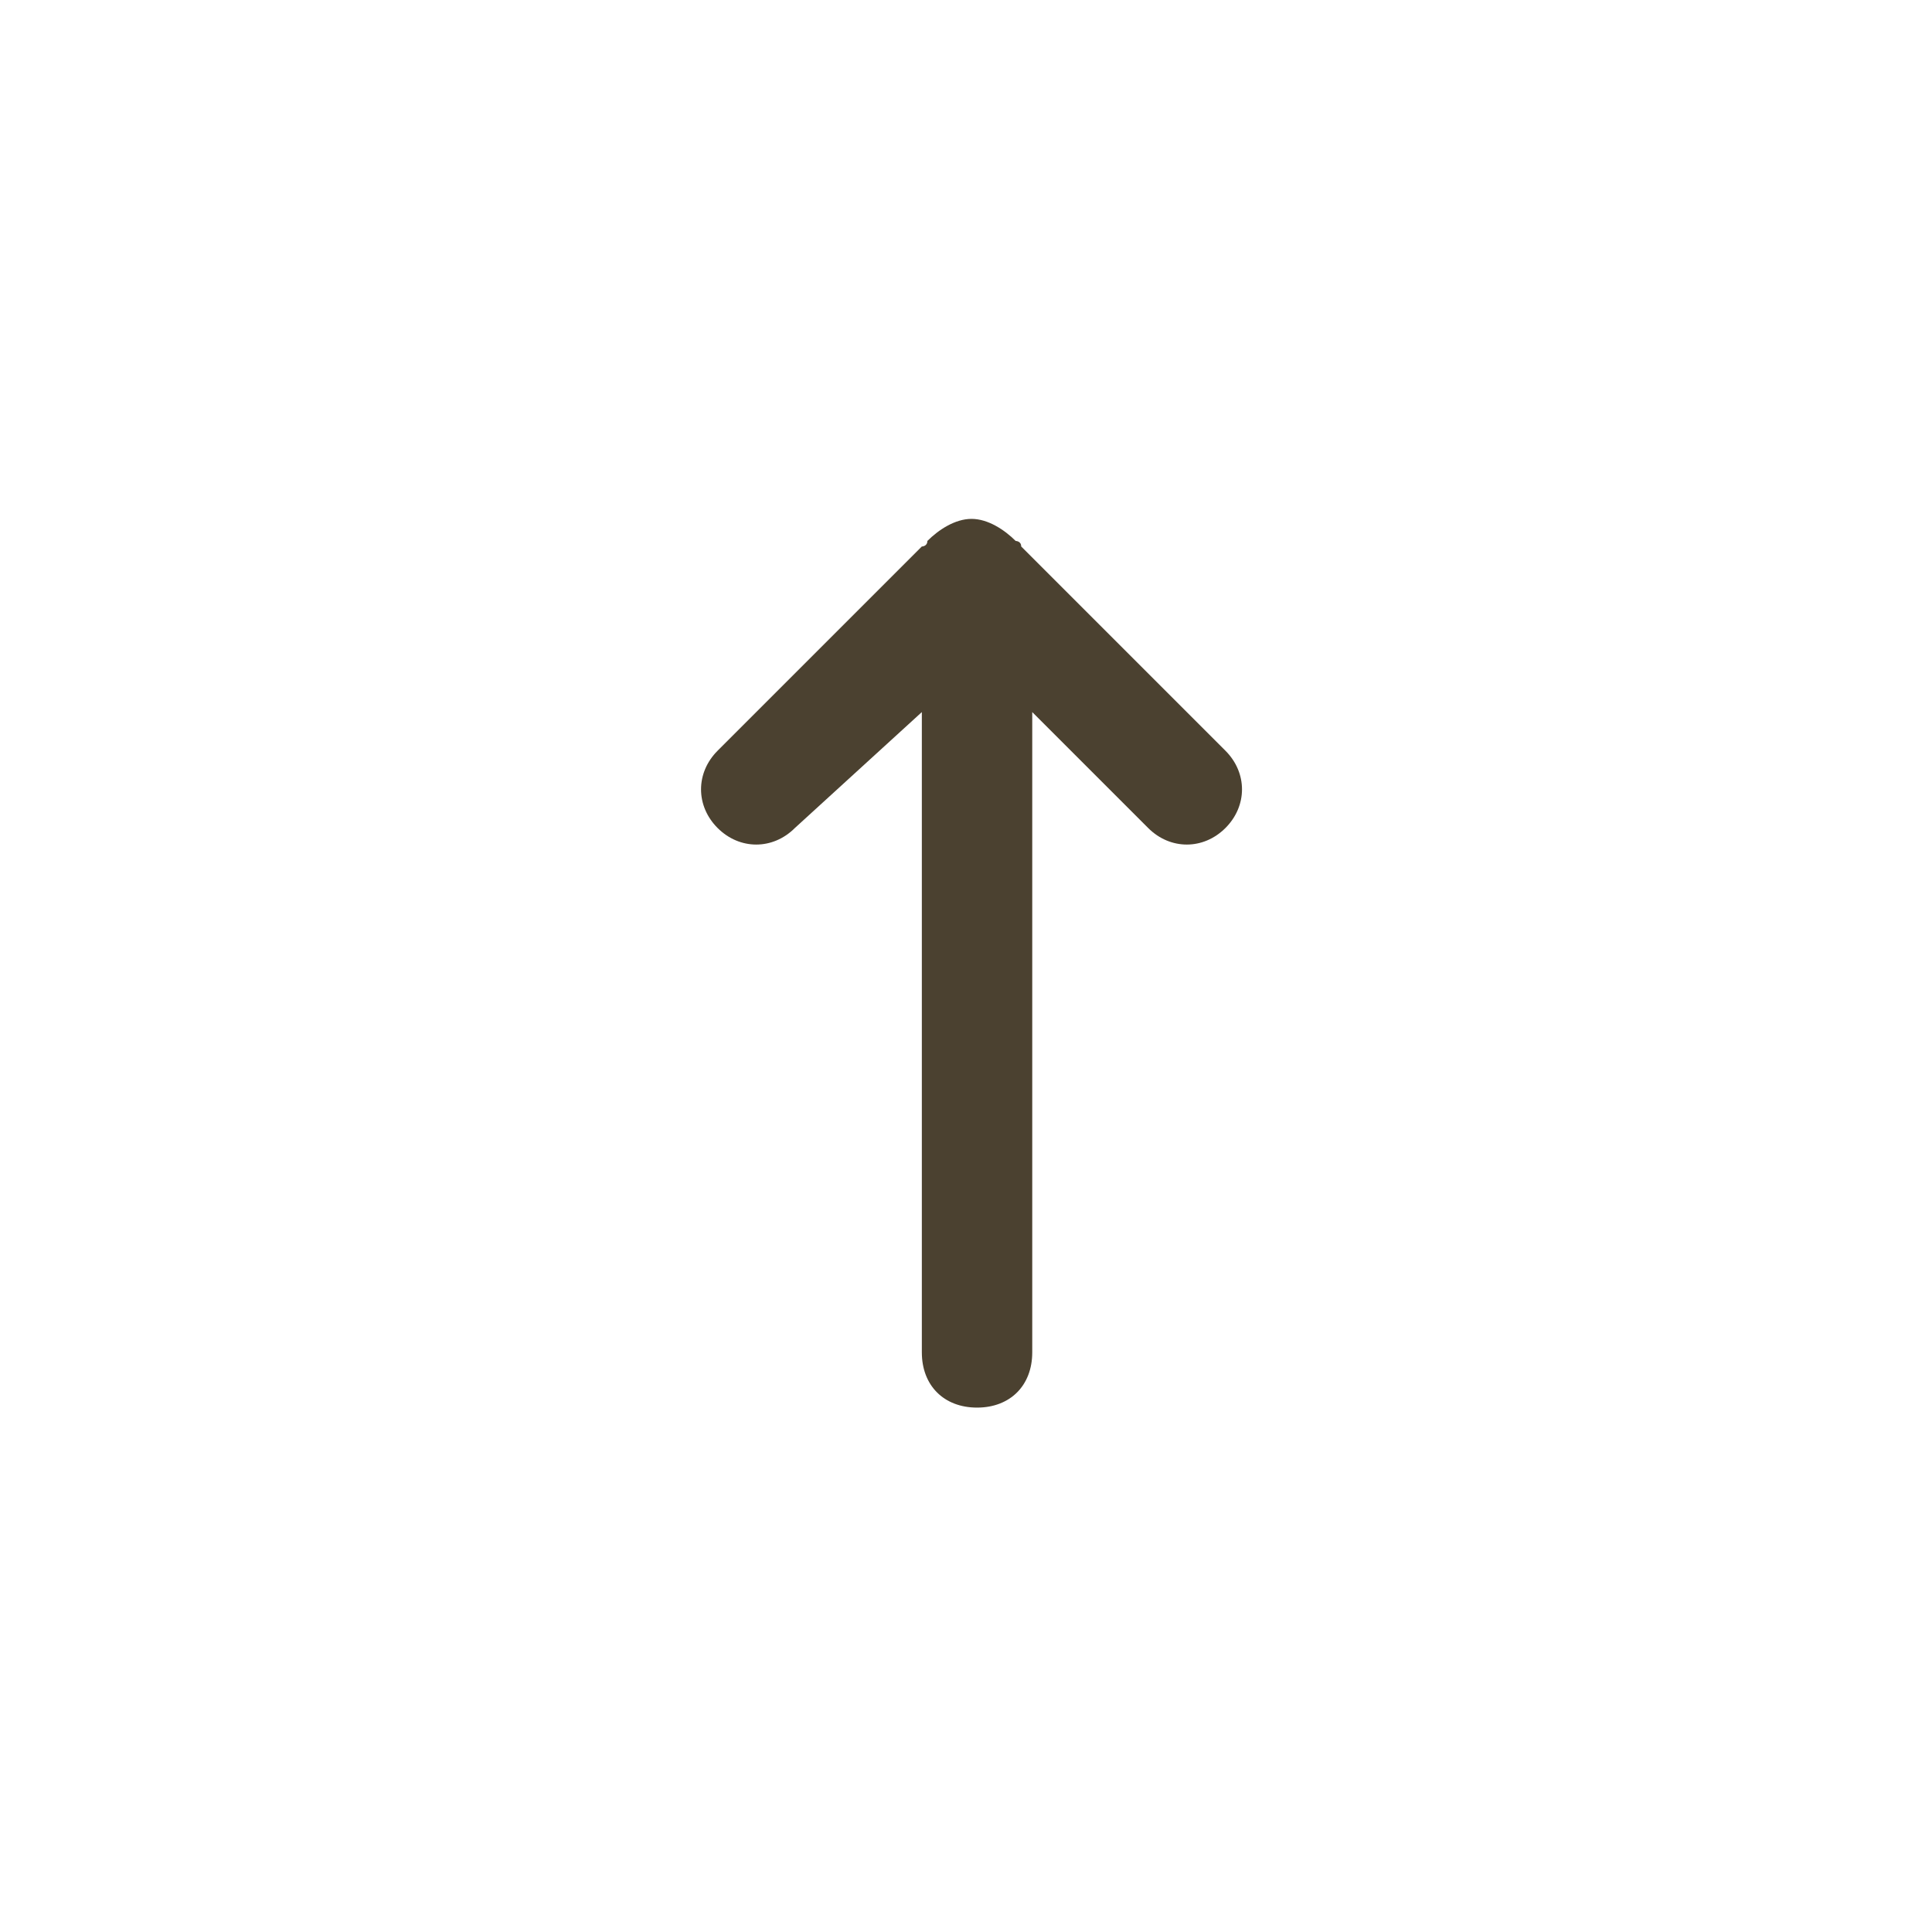 <?xml version="1.0" encoding="utf-8"?>
<!-- Generator: Adobe Illustrator 19.2.0, SVG Export Plug-In . SVG Version: 6.00 Build 0)  -->
<svg version="1.0" id="Layer_1" xmlns="http://www.w3.org/2000/svg" xmlns:xlink="http://www.w3.org/1999/xlink" x="0px" y="0px"
	 width="35px" height="35px" viewBox="0 0 35 35" style="enable-background:new 0 0 35 35;" xml:space="preserve">
<style type="text/css">
	.st0{fill:#4B4130;}
</style>
<path class="st0" d="M13,13.6l3.7-3.7c0,0,0.1,0,0.1-0.1c0.2-0.2,0.5-0.4,0.8-0.4s0.6,0.2,0.8,0.4c0,0,0.1,0,0.1,0.1l3.7,3.7
	c0.4,0.4,0.4,1,0,1.4c-0.4,0.4-1,0.4-1.4,0l-2.1-2.1v11.6c0,0.6-0.4,1-1,1s-1-0.4-1-1V12.9L14.4,15c-0.4,0.4-1,0.4-1.4,0
	C12.6,14.6,12.6,14,13,13.6z"/>
</svg>
